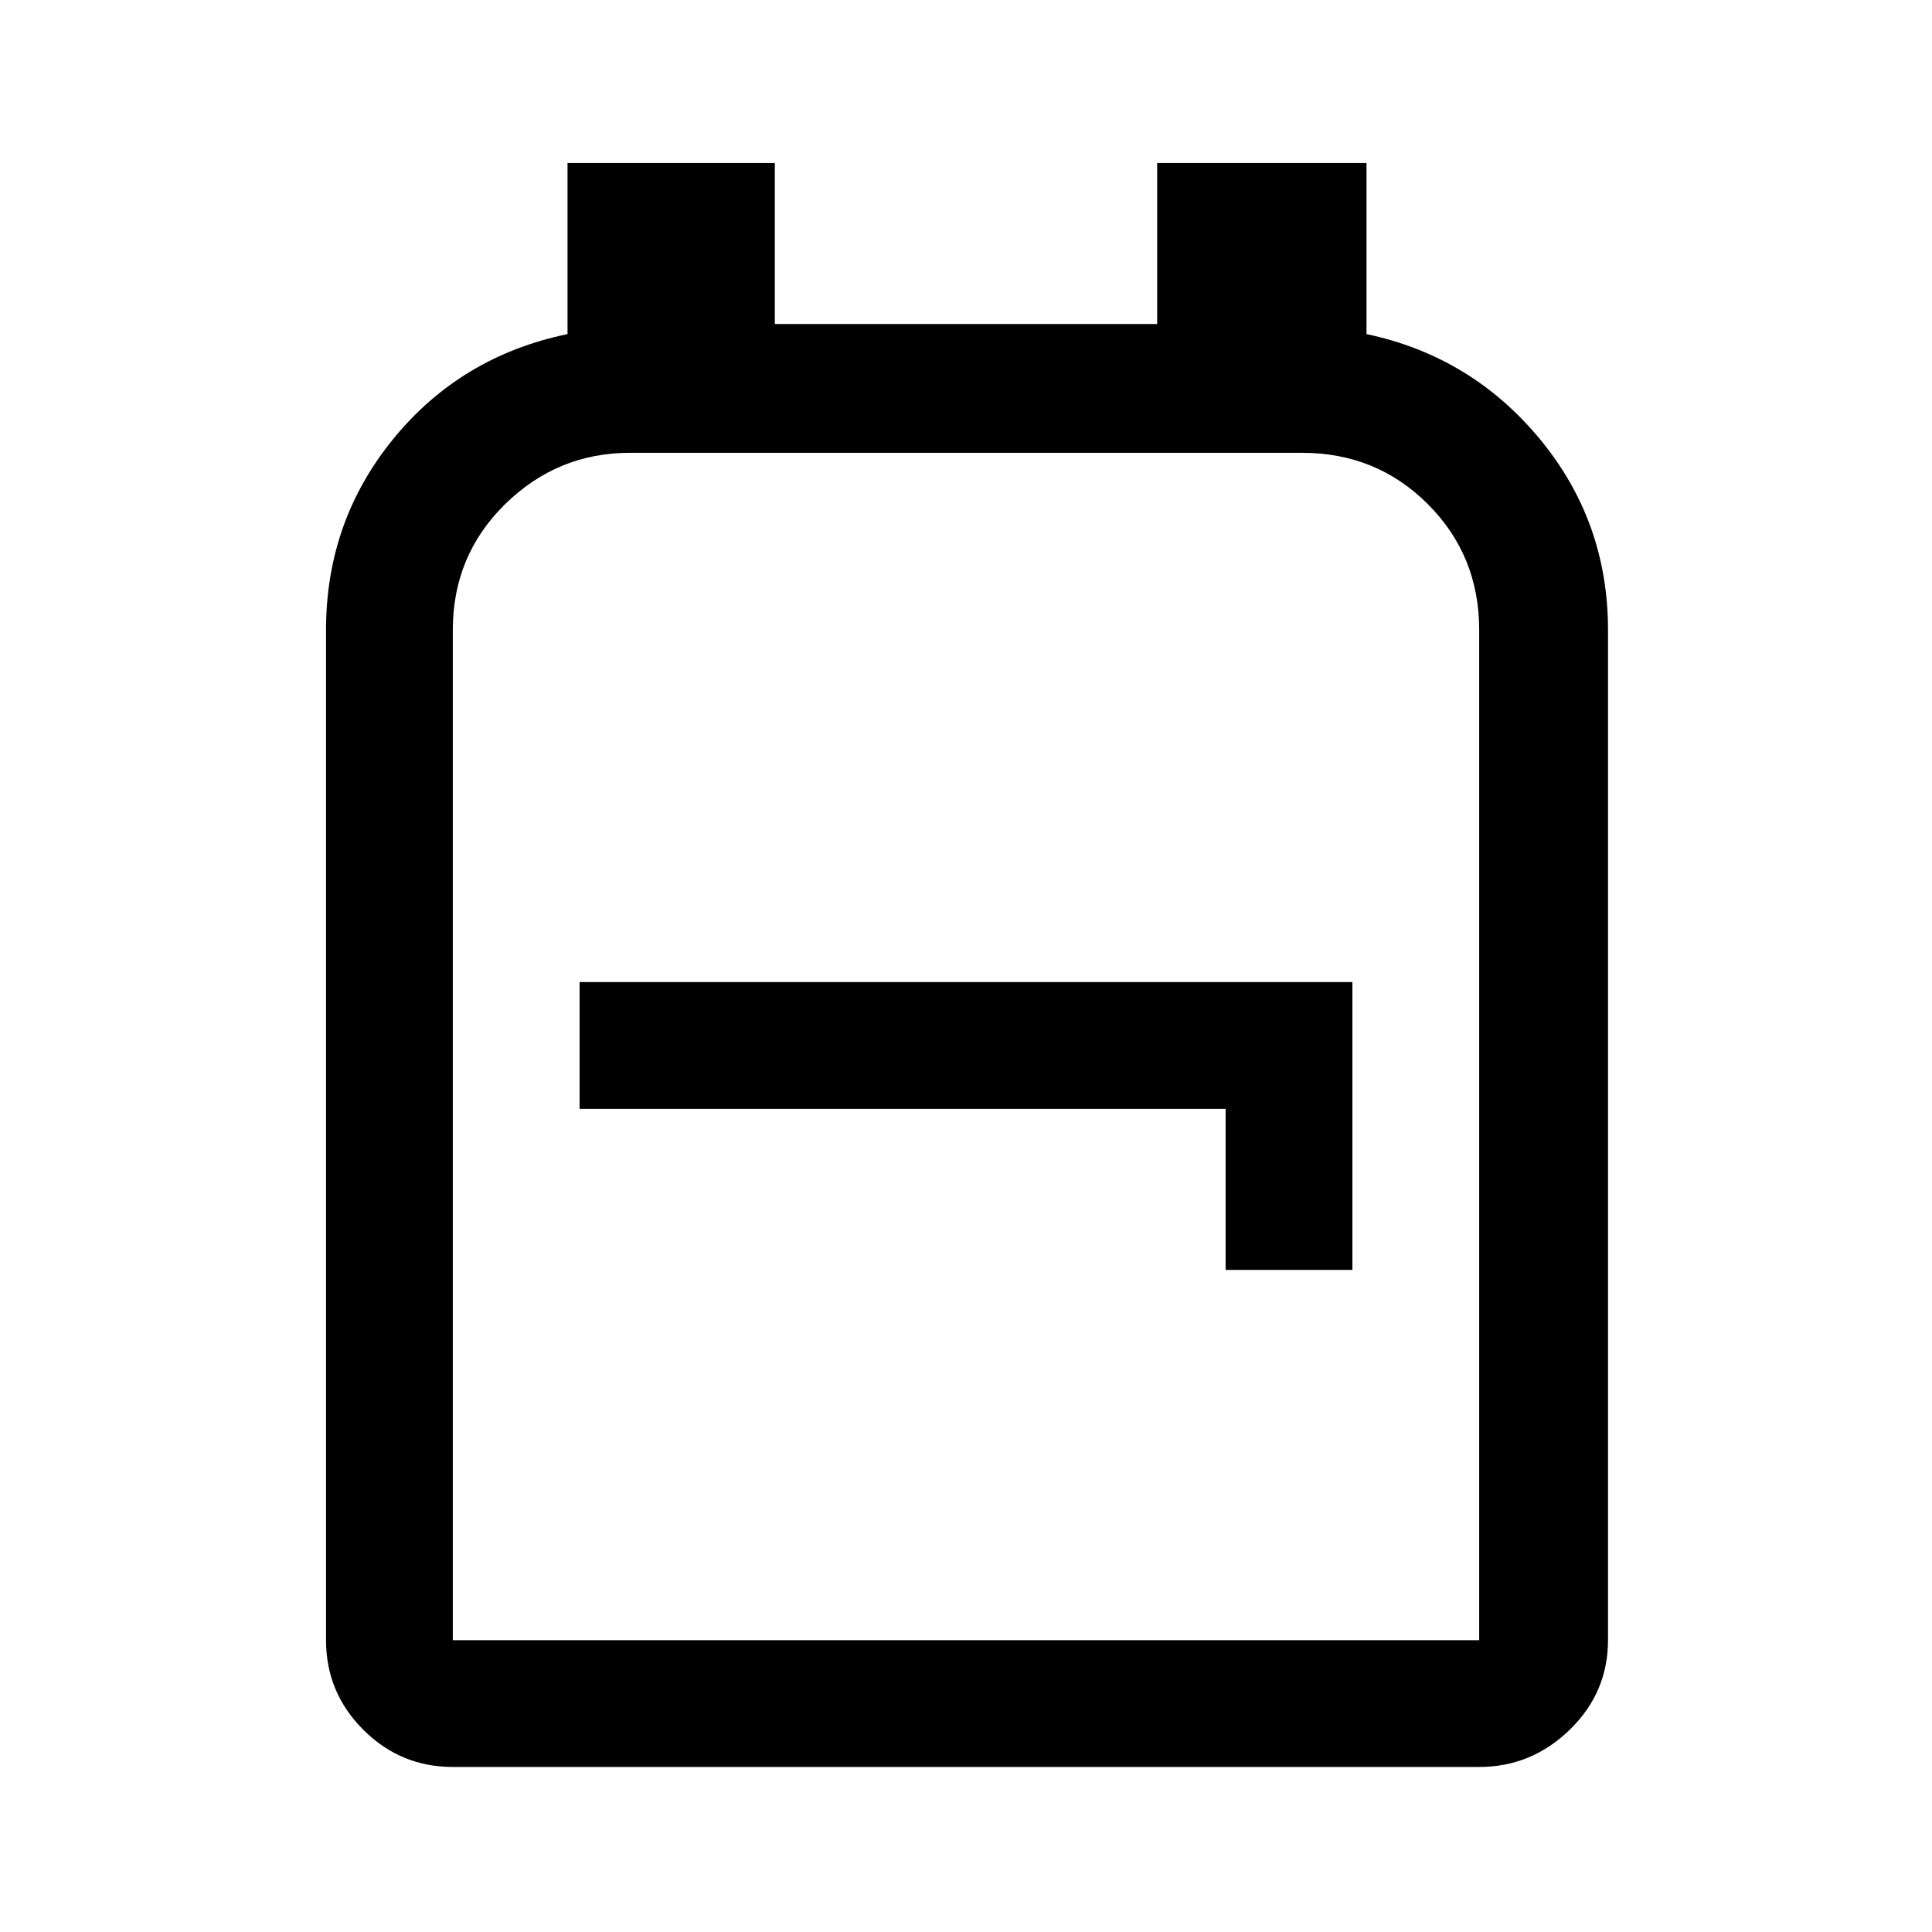 <svg xmlns="http://www.w3.org/2000/svg" height="40" width="40"><path d="M9.375 36.583q-1.083 0-1.854-.771-.771-.77-.771-1.854V13.042q0-2.25 1.396-3.959 1.396-1.708 3.604-2.166V3.375h4.292v3.333h7.916V3.375h4.334v3.542q2.166.458 3.583 2.166 1.417 1.709 1.417 3.959v20.916q0 1.084-.792 1.854-.792.771-1.875.771Zm0-2.625h21.25V13.042q0-1.542-1.063-2.604-1.062-1.063-2.604-1.063H13.042q-1.5 0-2.584 1.063-1.083 1.062-1.083 2.604v20.916Zm16-7.666H28v-5.959H12v2.625h13.375ZM20 21.667Z"/></svg>